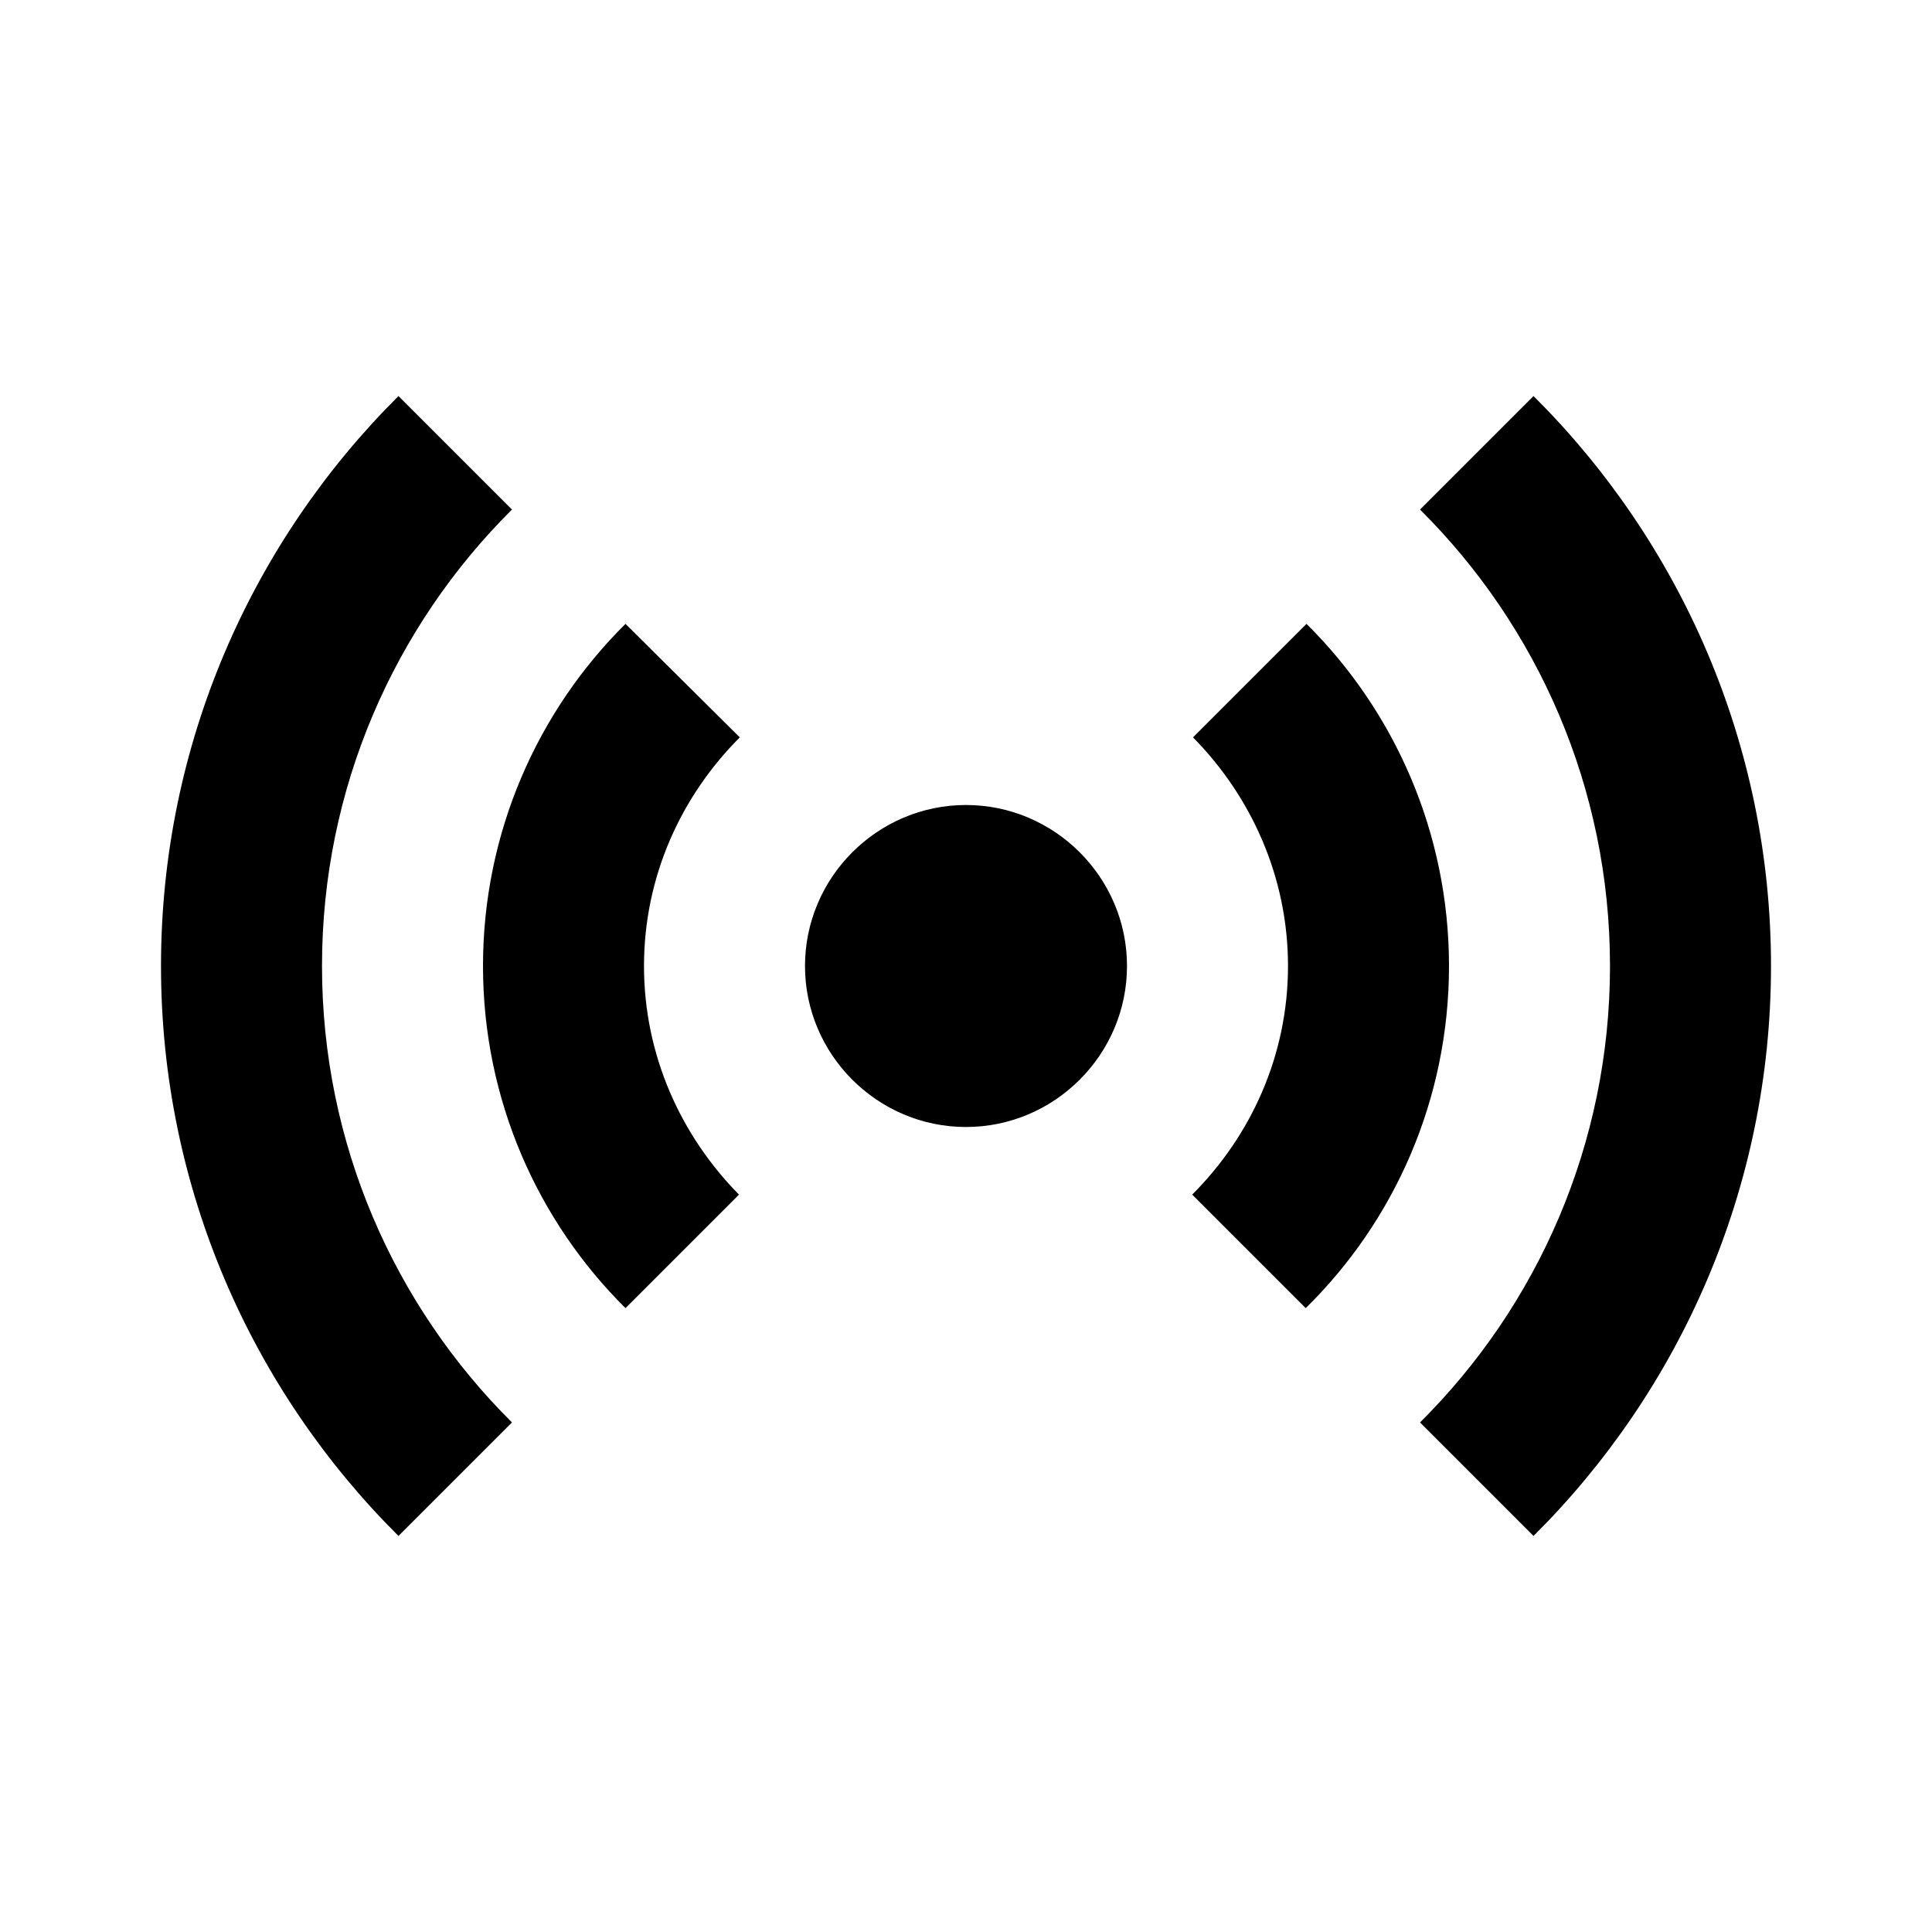 <svg viewBox="0 0 24 24" preserveAspectRatio="xMidYMid meet" focusable="false" class="style-scope yt-icon" style="pointer-events: none; display: block; width: 100%; height: 100%;"><g class="style-scope yt-icon"><path d="M14,12c0,1.1-0.9,2-2,2s-2-0.9-2-2s0.9-2,2-2S14,10.9,14,12z M6.36,6.33L4.95,4.92C3.13,6.73,2,9.24,2,12 s1.13,5.27,2.95,7.08l1.41-1.41C4.9,16.22,4,14.21,4,12S4.9,7.78,6.36,6.33z M19.05,4.92l-1.41,1.41C19.1,7.78,20,9.79,20,12 s-0.9,4.22-2.36,5.67l1.41,1.41C20.87,17.27,22,14.76,22,12S20.87,6.73,19.05,4.92z M9.19,9.16L7.77,7.75C6.68,8.83,6,10.34,6,12 s0.68,3.17,1.77,4.25l1.41-1.41C8.46,14.11,8,13.11,8,12S8.46,9.89,9.19,9.16z M16.23,7.75l-1.41,1.41C15.54,9.89,16,10.89,16,12 s-0.46,2.11-1.19,2.84l1.41,1.41C17.32,15.17,18,13.66,18,12S17.32,8.83,16.23,7.75z" class="style-scope yt-icon"></path></g></svg>
